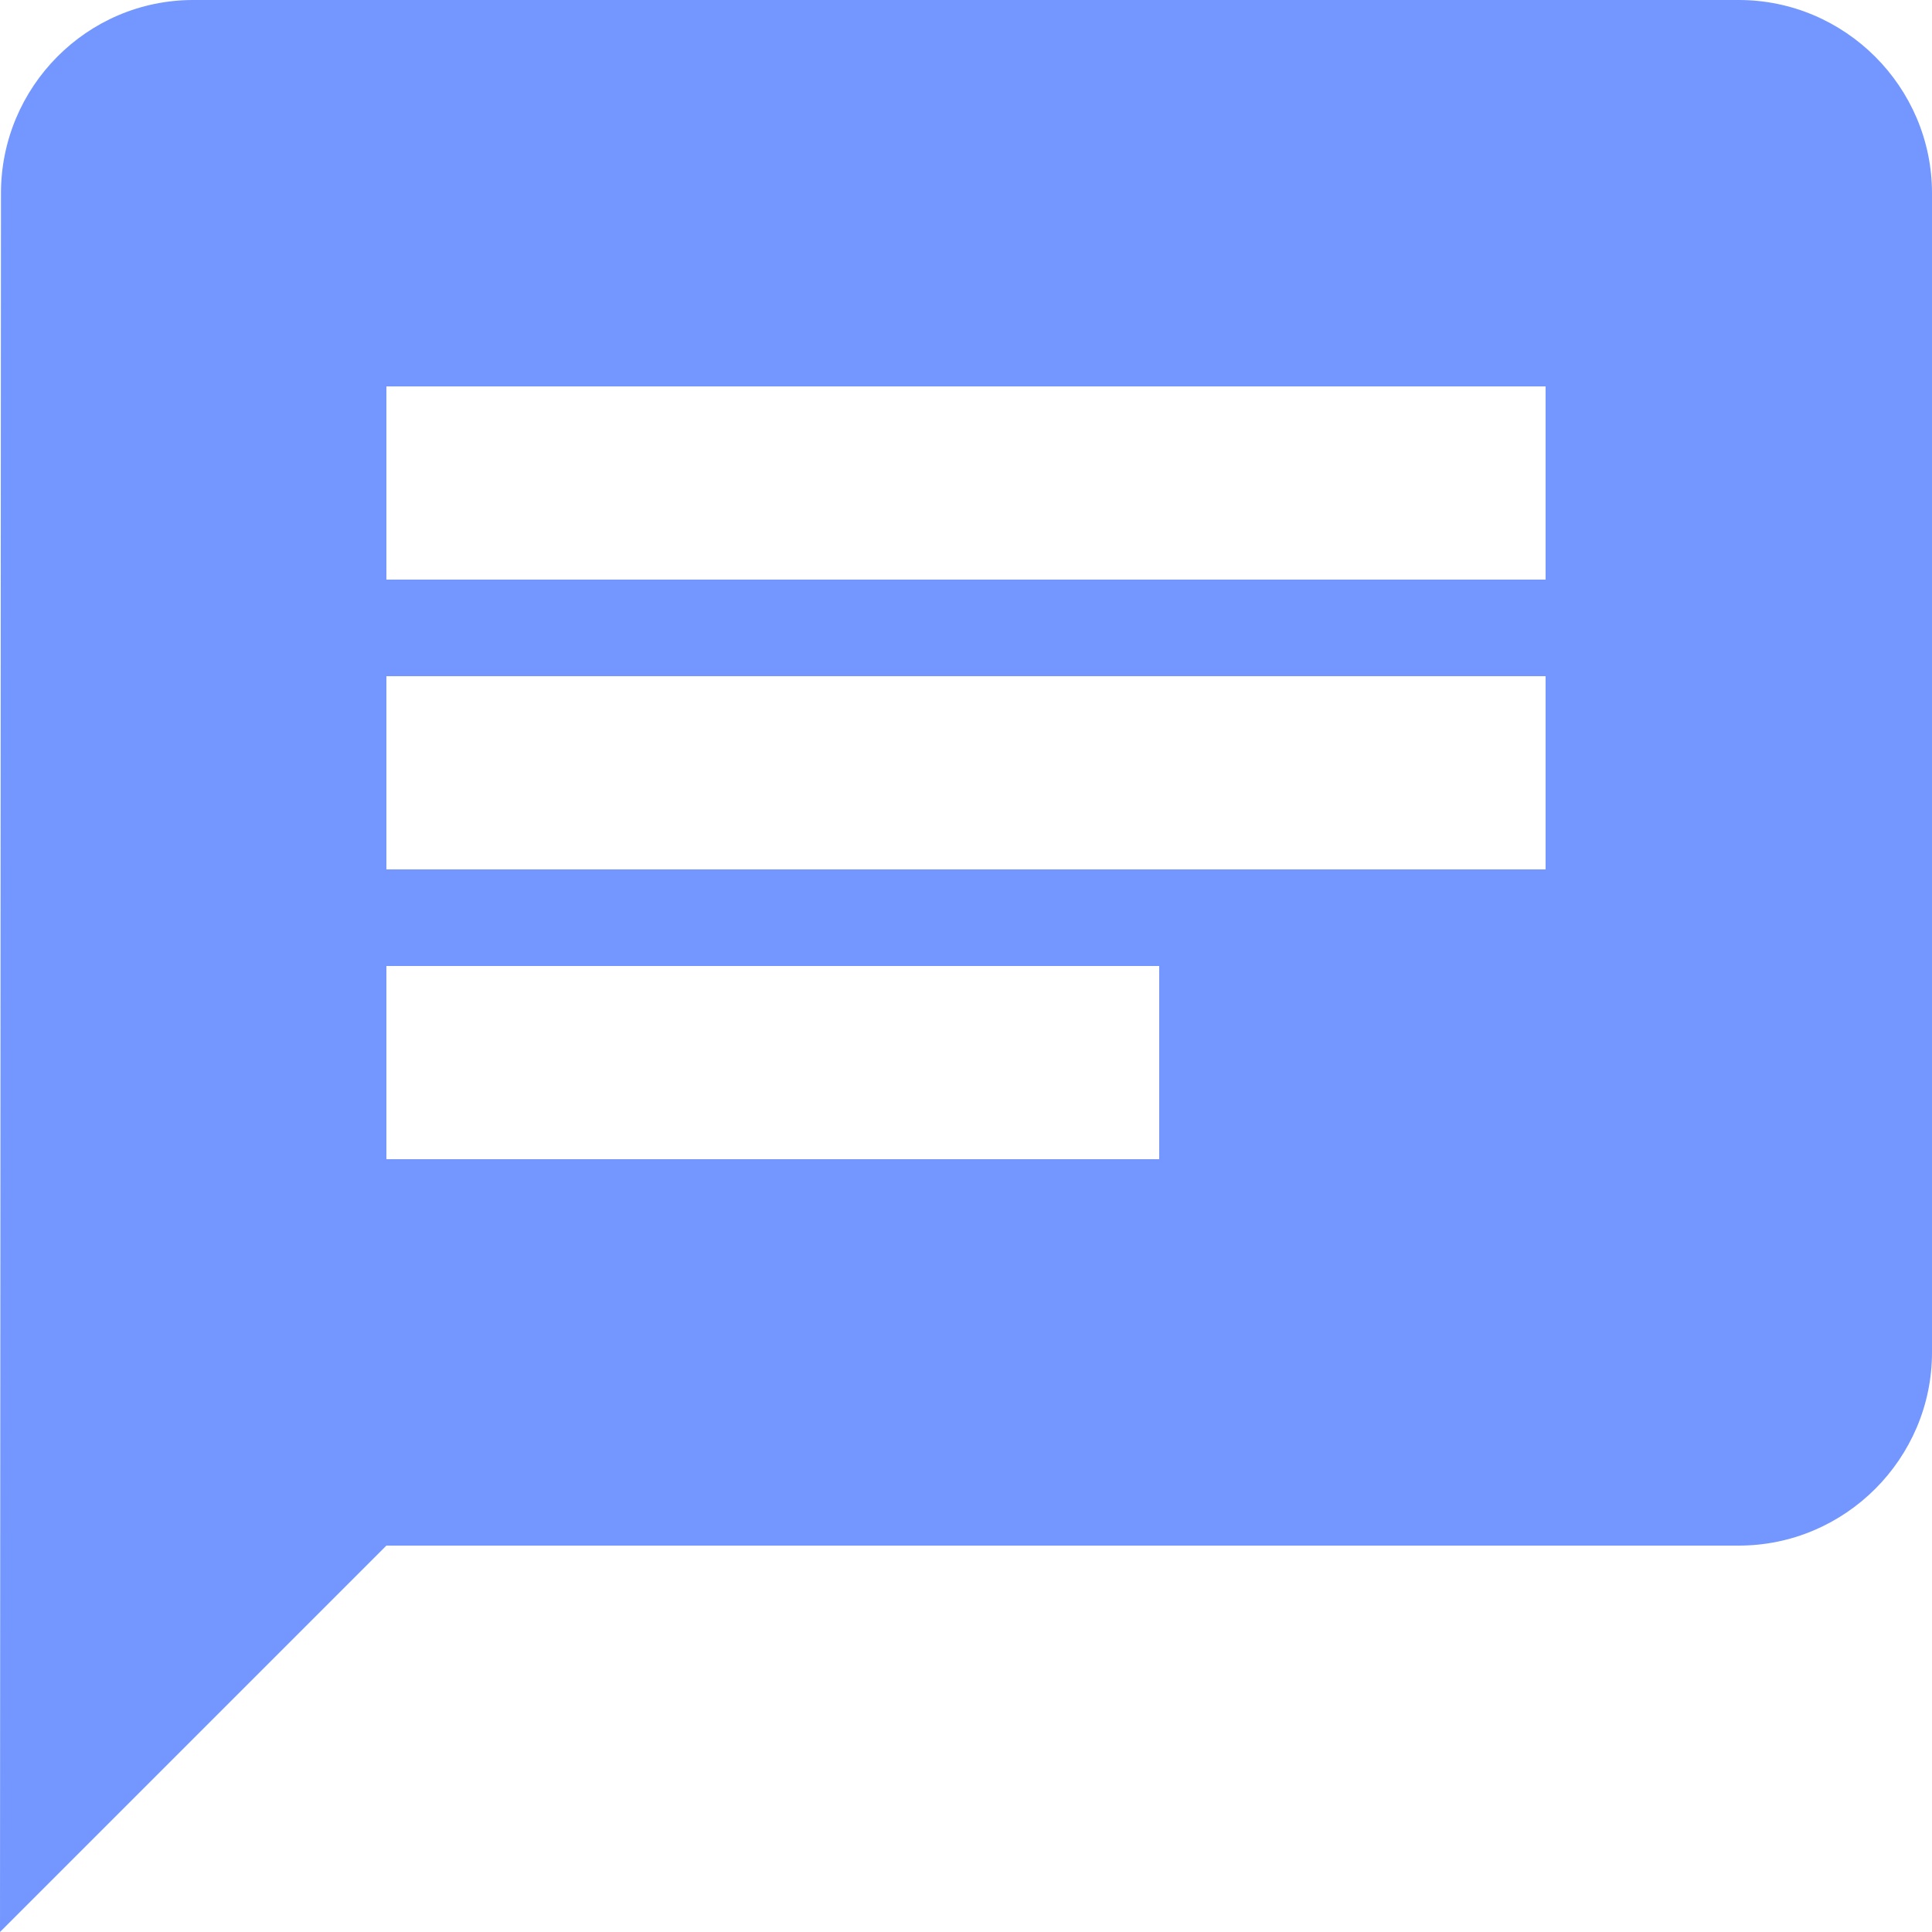 <svg width="18" height="18" viewBox="0 0 18 18" fill="none" xmlns="http://www.w3.org/2000/svg">
<path d="M16.2 0H1.8C0.81 0 0.009 0.81 0.009 1.8L0 18L3.6 14.4H16.2C17.19 14.4 18 13.59 18 12.6V1.8C18 0.81 17.19 0 16.2 0ZM3.6 6.3H14.4V8.1H3.6V6.3ZM10.8 10.8H3.6V9H10.8V10.8ZM14.4 5.4H3.6V3.6H14.4V5.4Z" fill="#7497FF"/>
</svg>
